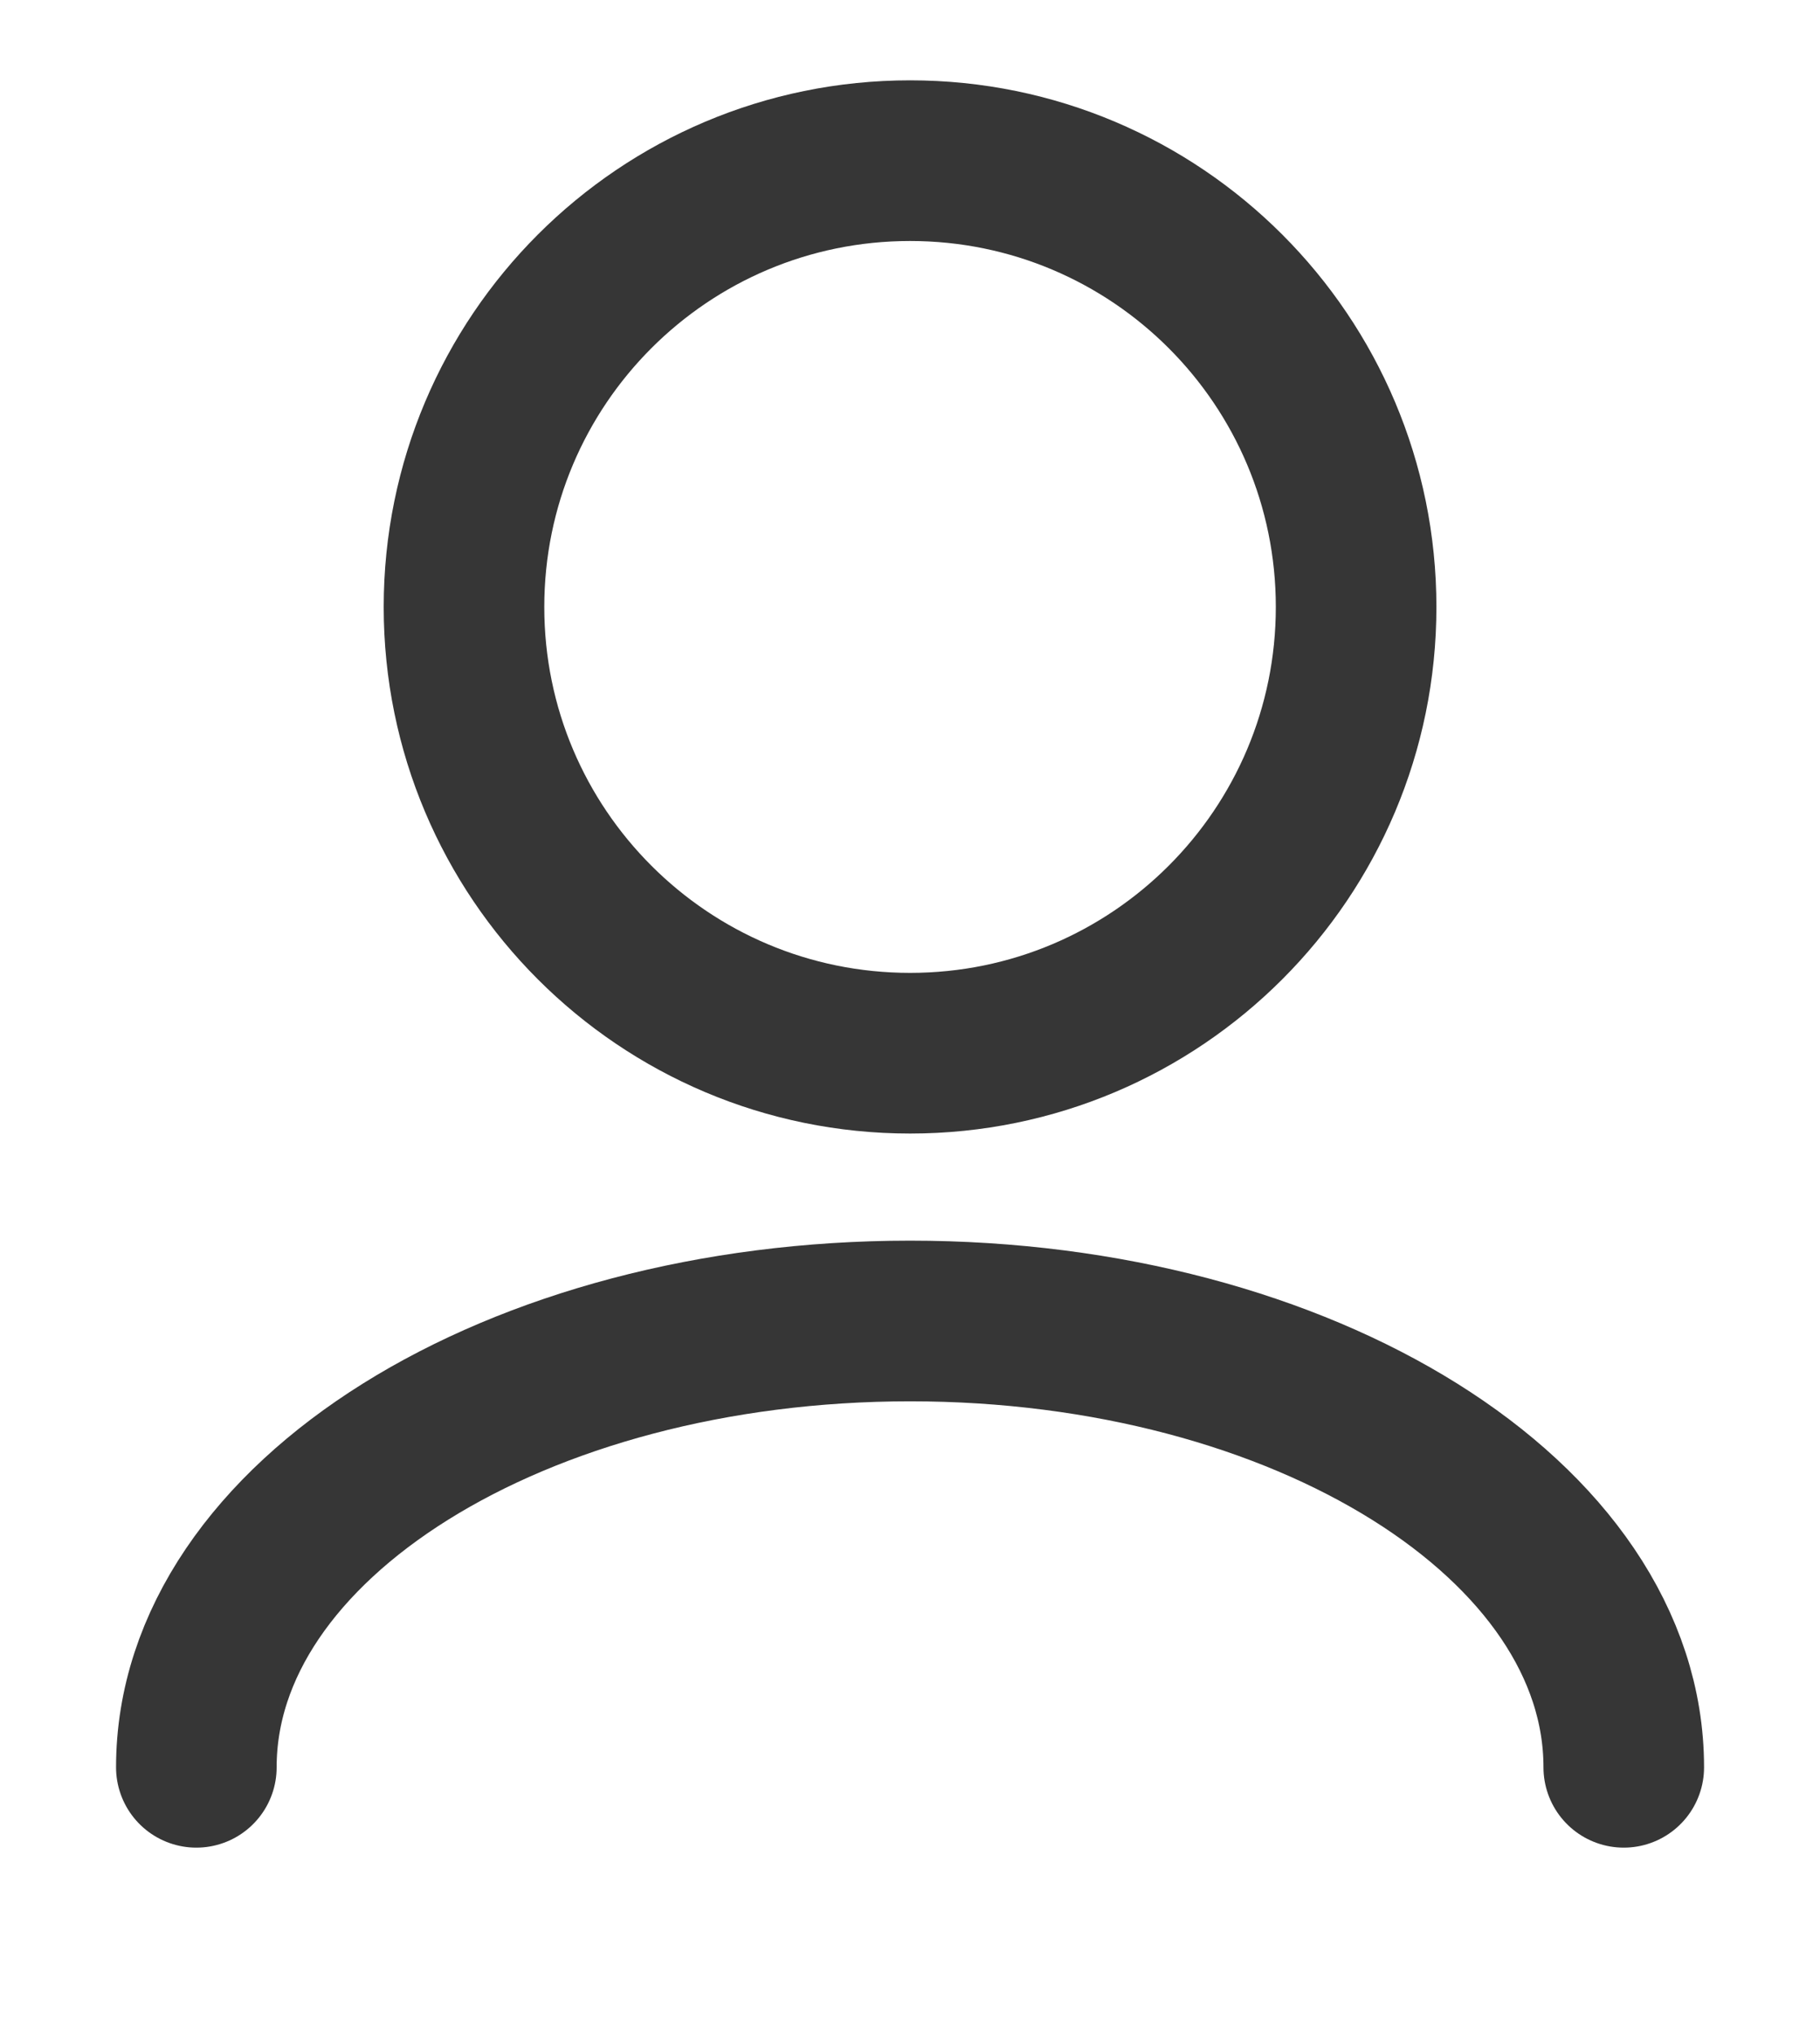 <svg width="17" height="19" viewBox="0 0 17 19" fill="none" xmlns="http://www.w3.org/2000/svg">
<path d="M15.167 16.5C15.167 14.199 12.182 12.333 8.501 12.333C4.819 12.333 1.834 14.199 1.834 16.5M8.501 9.833C6.199 9.833 4.334 7.968 4.334 5.667C4.334 3.365 6.199 1.5 8.501 1.5C10.802 1.5 12.667 3.365 12.667 5.667C12.667 7.968 10.802 9.833 8.501 9.833Z" stroke="#363636" stroke-width="1.5" stroke-linecap="round" stroke-linejoin="round"/>
</svg>
